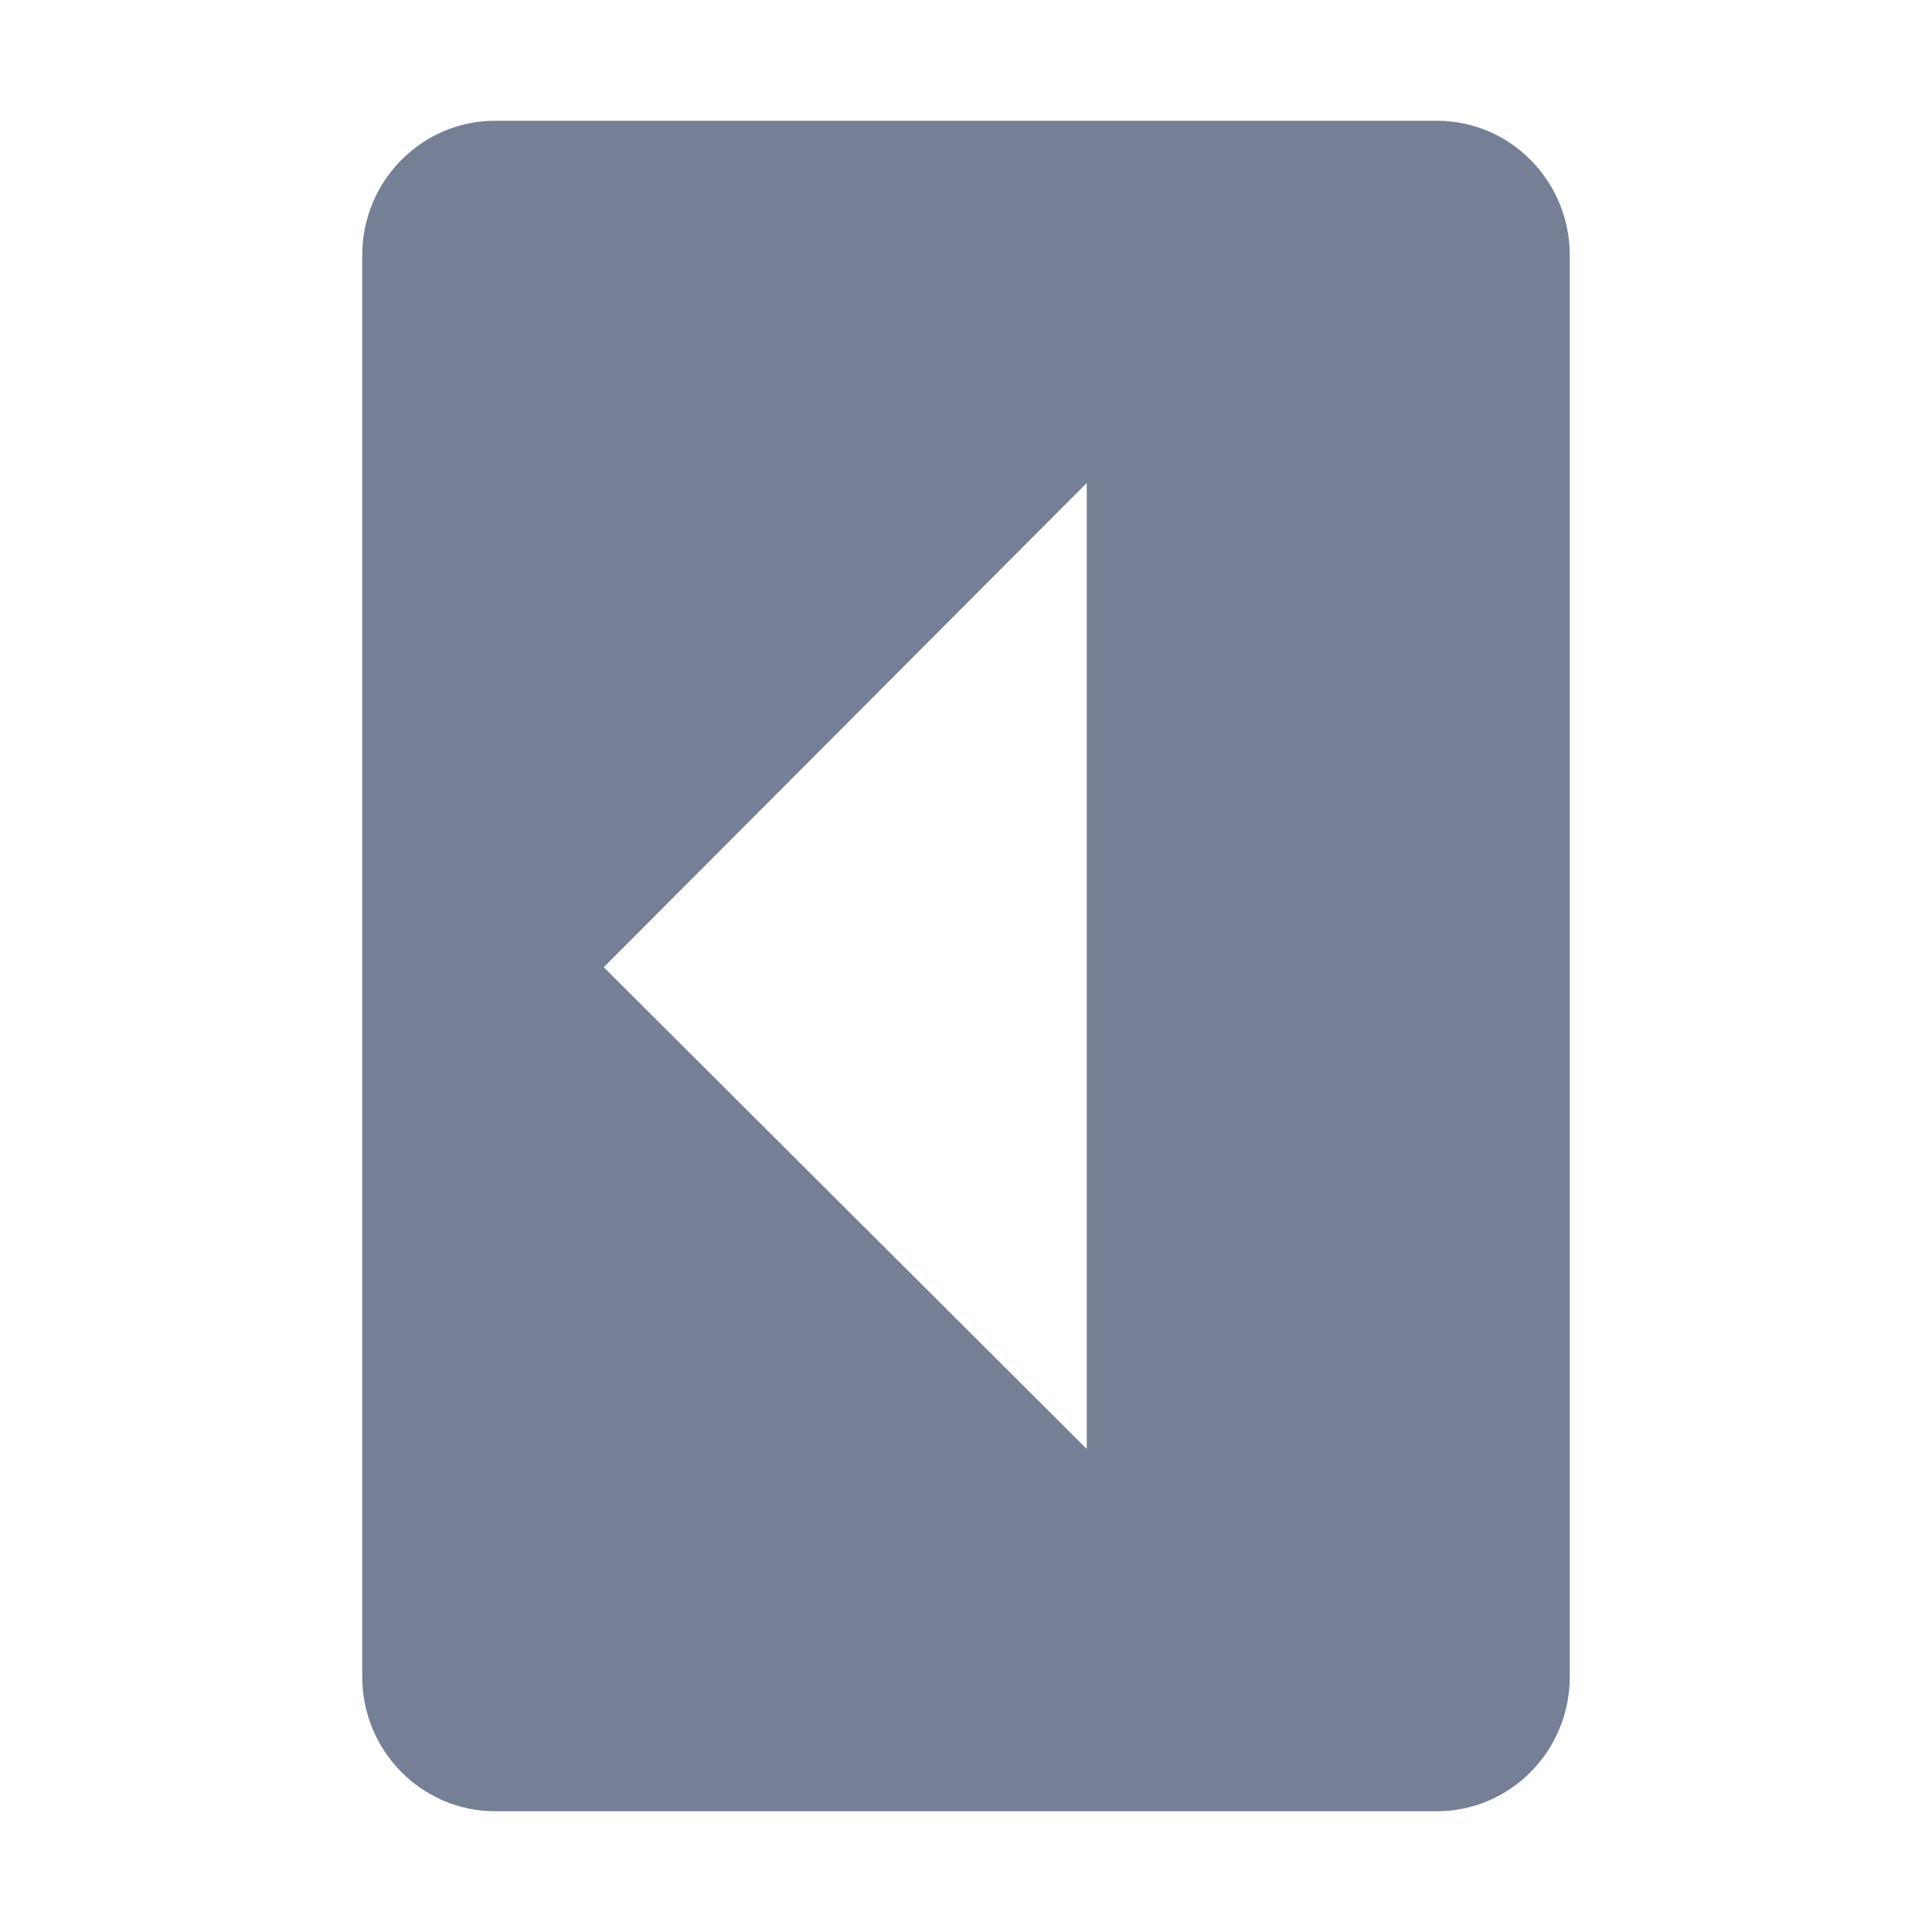 <svg xmlns="http://www.w3.org/2000/svg" width="16" height="16" version="1.1">
 <path style="fill:#757f96" d="M 4.105,1 C 3.495,0.998 2.999,1.498 3,2.115 V 13.885 C 2.999,14.502 3.495,15.002 4.105,15 H 11.895 C 12.505,15.002 13.001,14.502 13,13.885 V 2.115 C 13.001,1.498 12.505,0.998 11.895,1 Z M 9,4 v 8 L 5,8.01 Z"/>
</svg>
